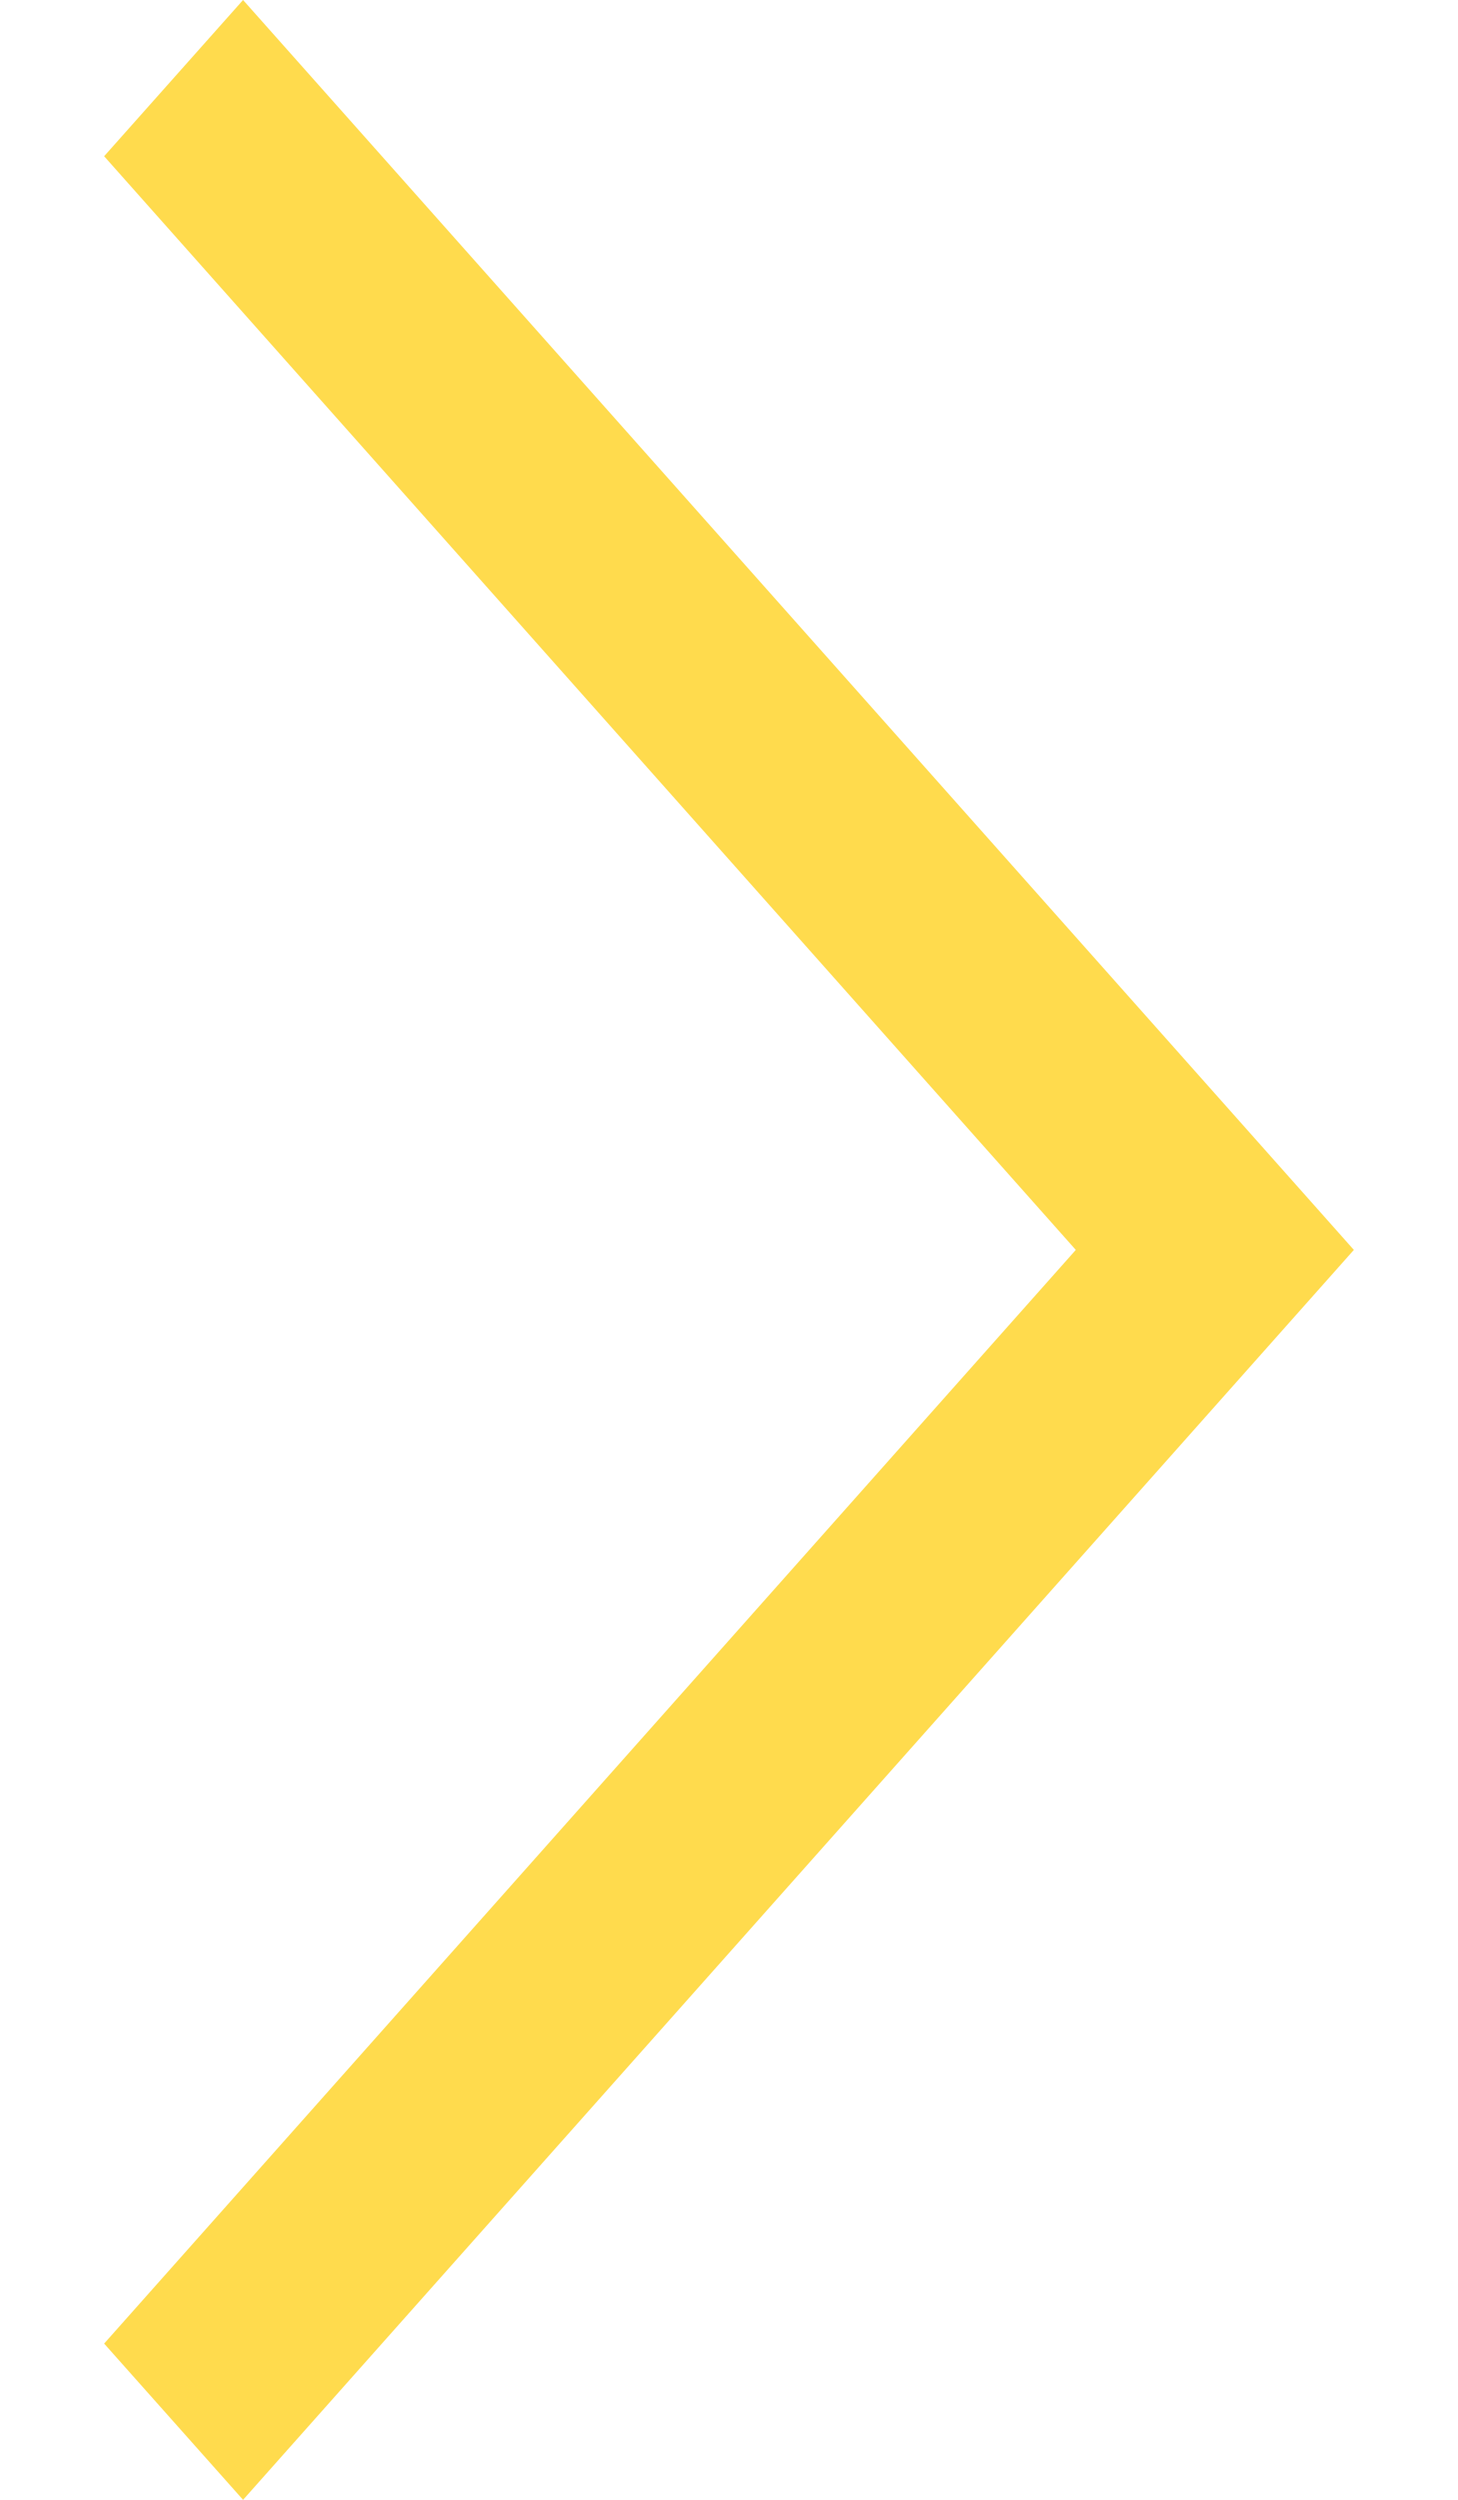 <svg width="7" height="12" viewBox="0 0 7 12" fill="none" xmlns="http://www.w3.org/2000/svg">
<path fill-rule="evenodd" clip-rule="evenodd" d="M0.5 0.75L5.165 6L0.5 11.25L1.167 12L6.5 6L1.167 0L0.5 0.75Z" fill="#ffdb4d"/>
</svg>

